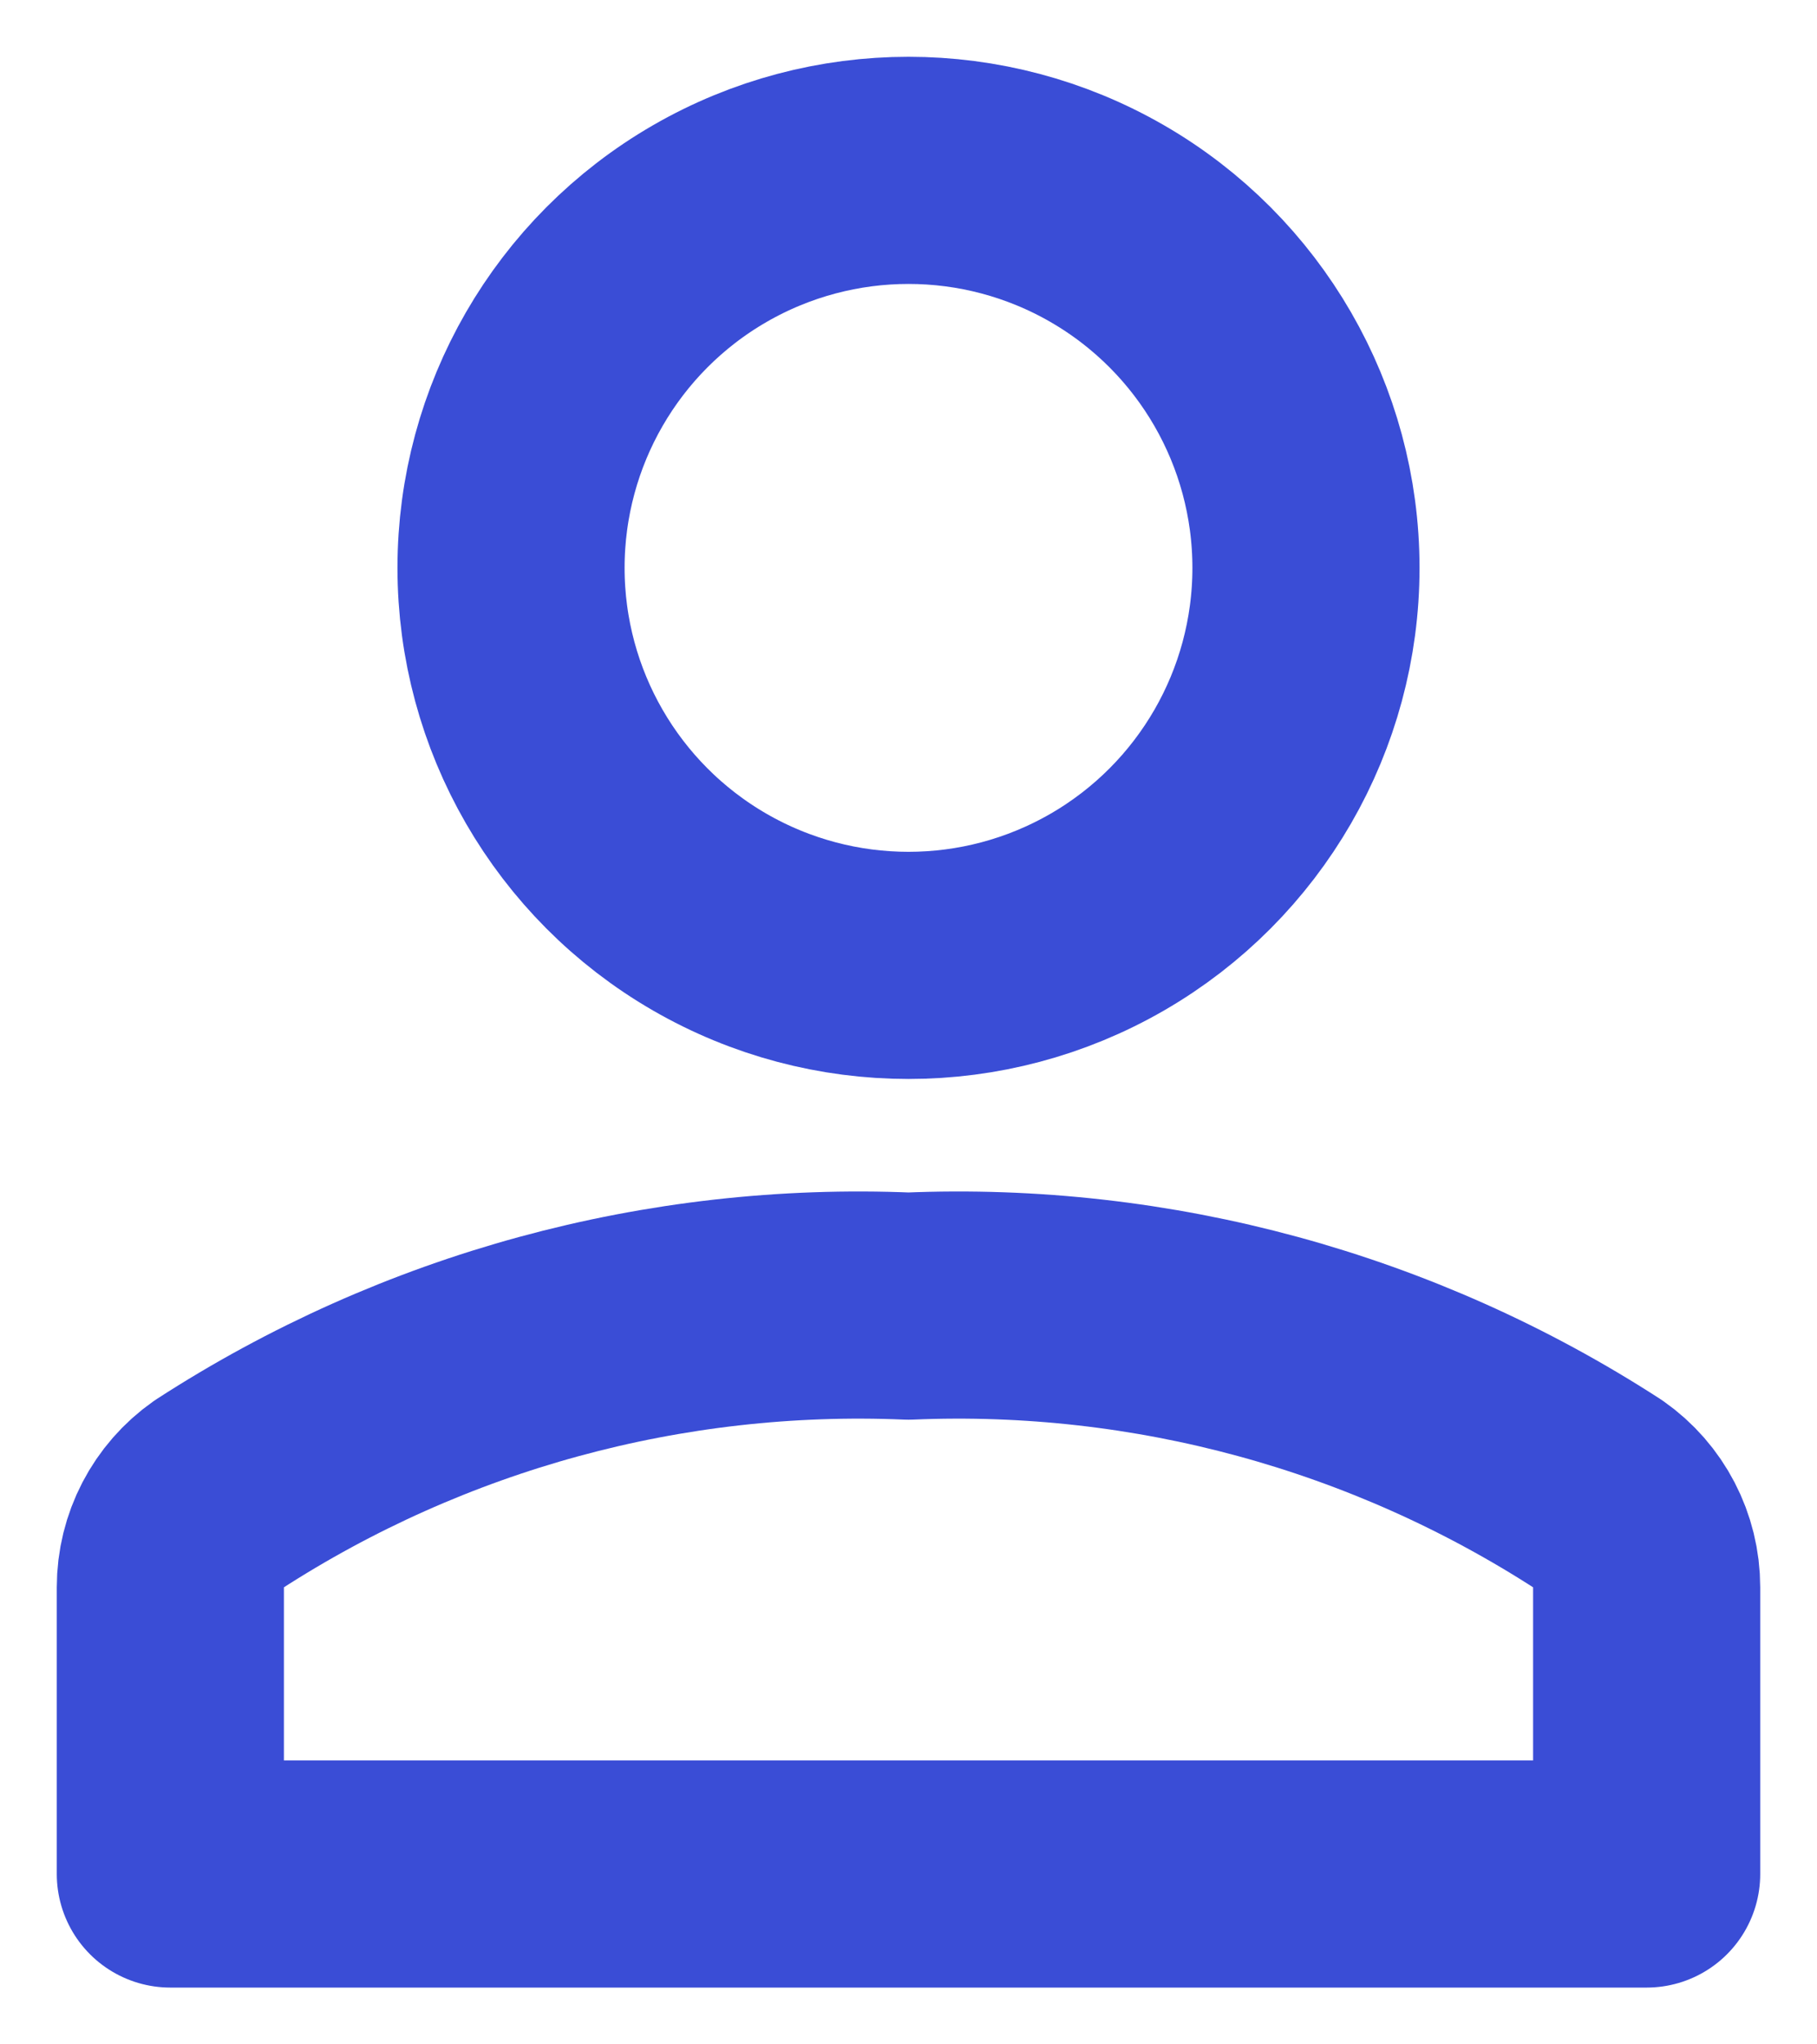<svg width="16" height="18" viewBox="0 0 16 18" fill="none" xmlns="http://www.w3.org/2000/svg">
<path fill-rule="evenodd" clip-rule="evenodd" d="M14.5 13.976C14.5 13.649 14.341 13.343 14.074 13.156C12.27 11.988 10.147 11.409 8 11.5C5.853 11.409 3.73 11.988 1.926 13.156C1.659 13.343 1.5 13.649 1.5 13.976V16.5H14.5V13.976Z" stroke="#3a4dd6" stroke-width="2" stroke-linecap="round" stroke-linejoin="round"/>
<circle cx="8" cy="5" r="3.5" stroke="#3a4dd6" stroke-width="2" stroke-linecap="round" stroke-linejoin="round"/>
</svg>
